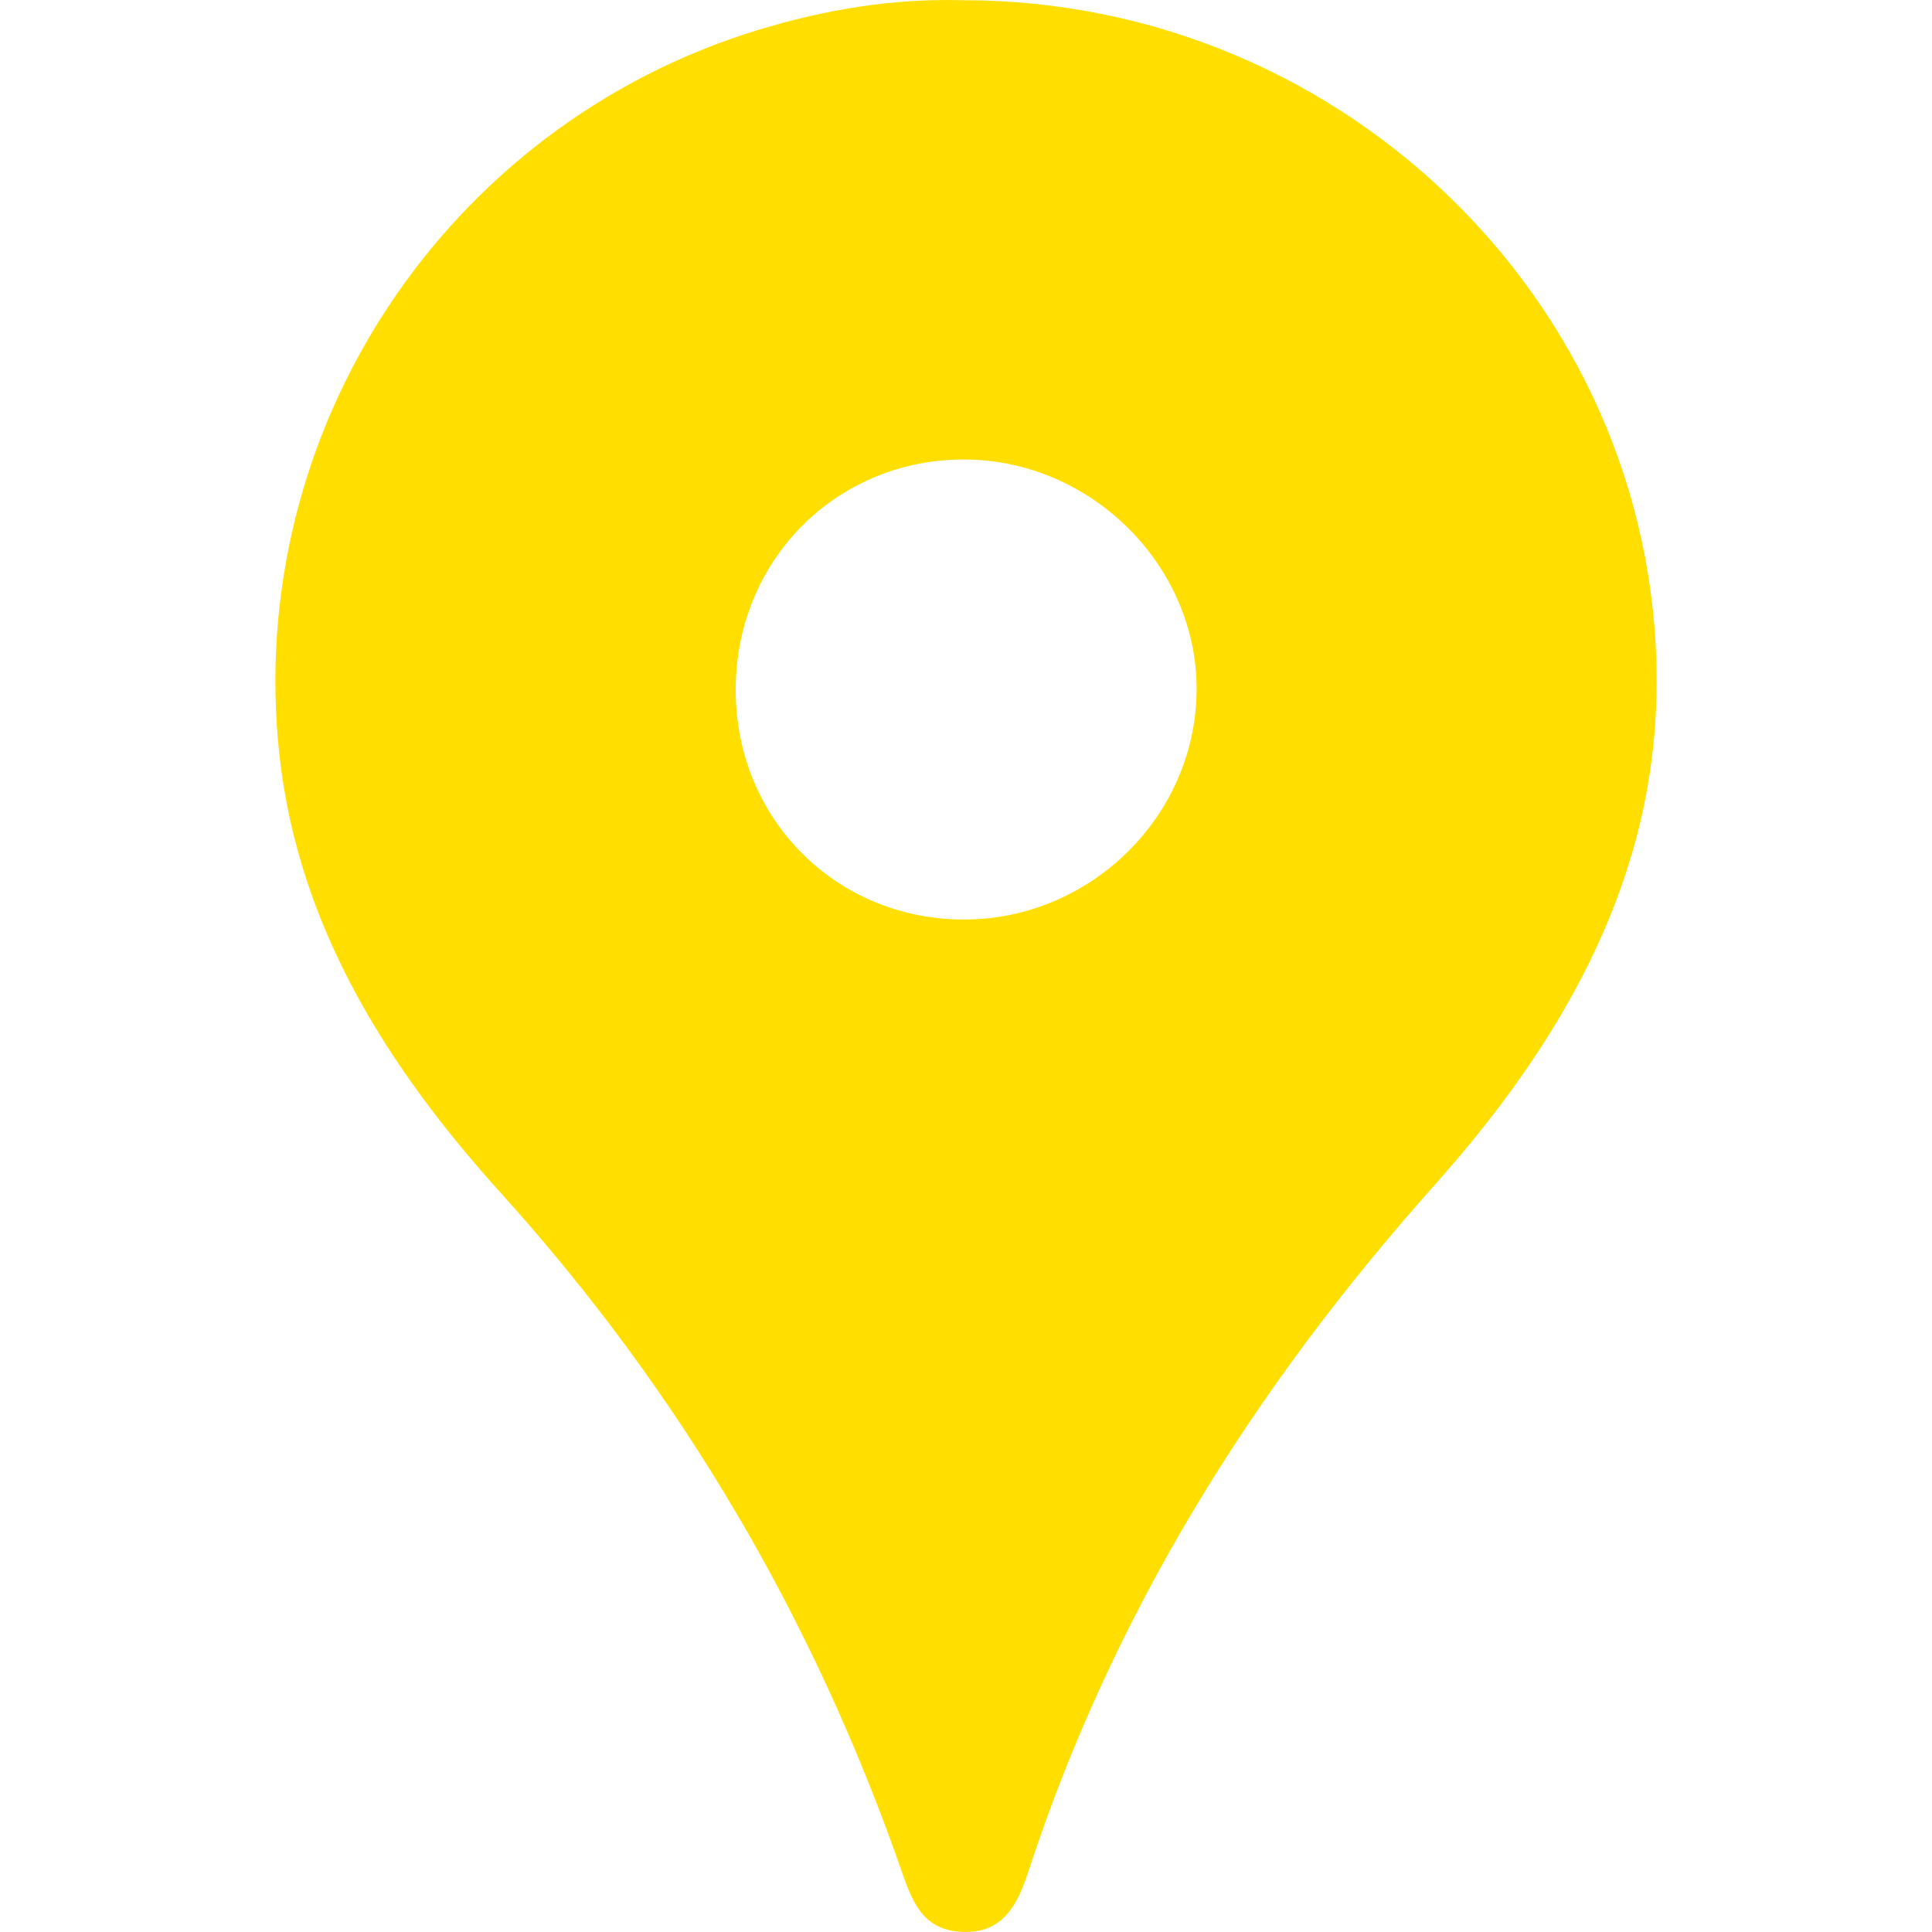 <?xml version="1.0" encoding="utf-8"?>
<!-- Generator: Adobe Illustrator 16.0.0, SVG Export Plug-In . SVG Version: 6.00 Build 0)  -->
<!DOCTYPE svg PUBLIC "-//W3C//DTD SVG 1.1//EN" "http://www.w3.org/Graphics/SVG/1.1/DTD/svg11.dtd">
<svg version="1.1" id="Layer_1" xmlns="http://www.w3.org/2000/svg" xmlns:xlink="http://www.w3.org/1999/xlink" x="0px" y="0px"
	 width="150px" height="150px" viewBox="0 0 150 150" enable-background="new 0 0 150 150" xml:space="preserve">
<g>
	<g>
		<path fill-rule="evenodd" clip-rule="evenodd" fill="#FFDE00" d="M74.747,0.018c30.011-0.027,54.566,24.437,53.857,54.093
			c-0.354,14.944-7.713,27.23-17.261,37.942c-14.06,15.768-24.959,33.202-31.523,53.319c-0.787,2.398-1.908,4.787-5.147,4.619
			c-2.852-0.14-3.744-2.068-4.583-4.467c-6.841-19.719-17.136-37.317-31.2-52.895c-8.692-9.635-15.717-20.547-17.198-34.02
			C18.943,33.411,34.63,9.718,58.856,2.327C64.046,0.742,69.313-0.134,74.747,0.018z M74.866,71.392
			c9.794-0.012,17.928-7.996,18.037-17.711c0.115-9.817-8.332-18.135-18.293-18.005c-9.888,0.12-17.547,8.005-17.49,17.99
			C57.167,63.638,64.953,71.4,74.866,71.392z"/>
	</g>
</g>
</svg>
